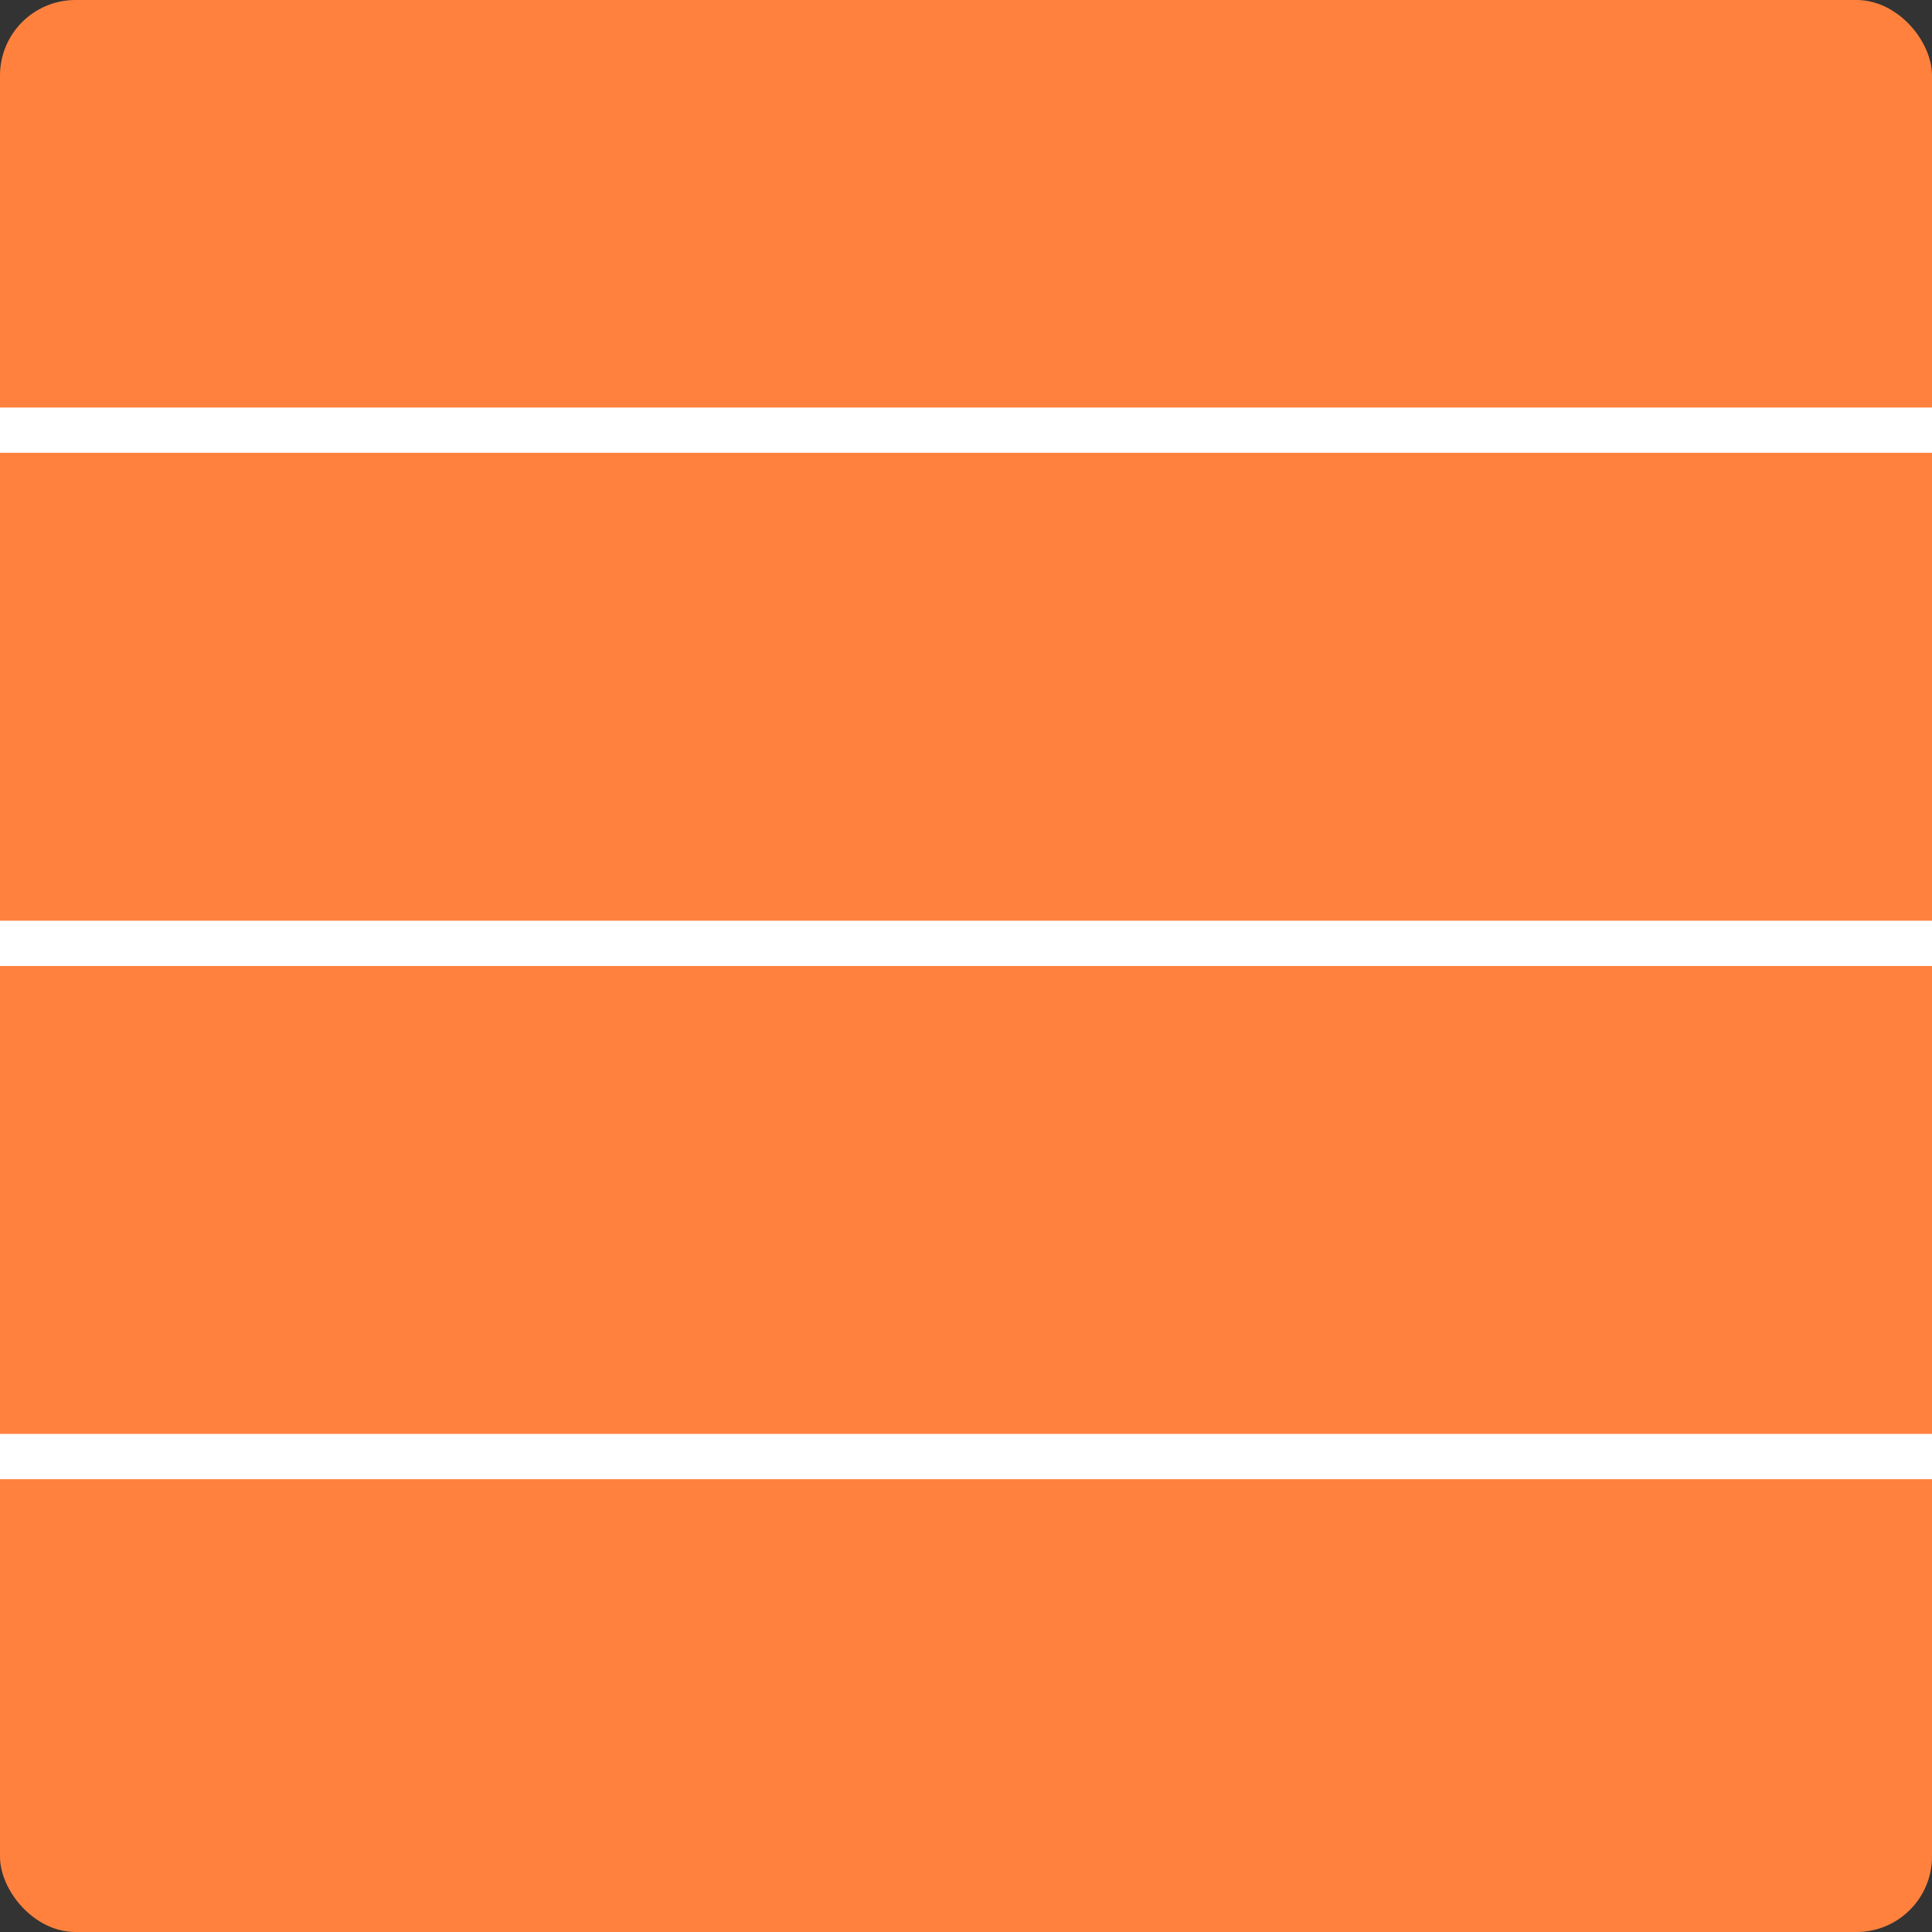 <svg width="128" height="128" viewBox="0 0 128 128" fill="none" xmlns="http://www.w3.org/2000/svg">
<rect x="0" y="0" width="128" height="128" fill="#333333" stroke="none"/>
<g clip-path="url(#clip0_143_3)">
<rect width="128" height="128" rx="5" fill="#FF813D"/>
<line y1="28.5" x2="128" y2="28.5" stroke="white" stroke-width="3"/>
<line y1="96.5" x2="128" y2="96.5" stroke="white" stroke-width="3"/>
<line y1="62.5" x2="128" y2="62.5" stroke="white" stroke-width="3"/>
</g>
<defs>
<clipPath id="clip0_143_3">
<rect width="128" height="128" rx="5" fill="white"/>
</clipPath>
</defs>
</svg>
